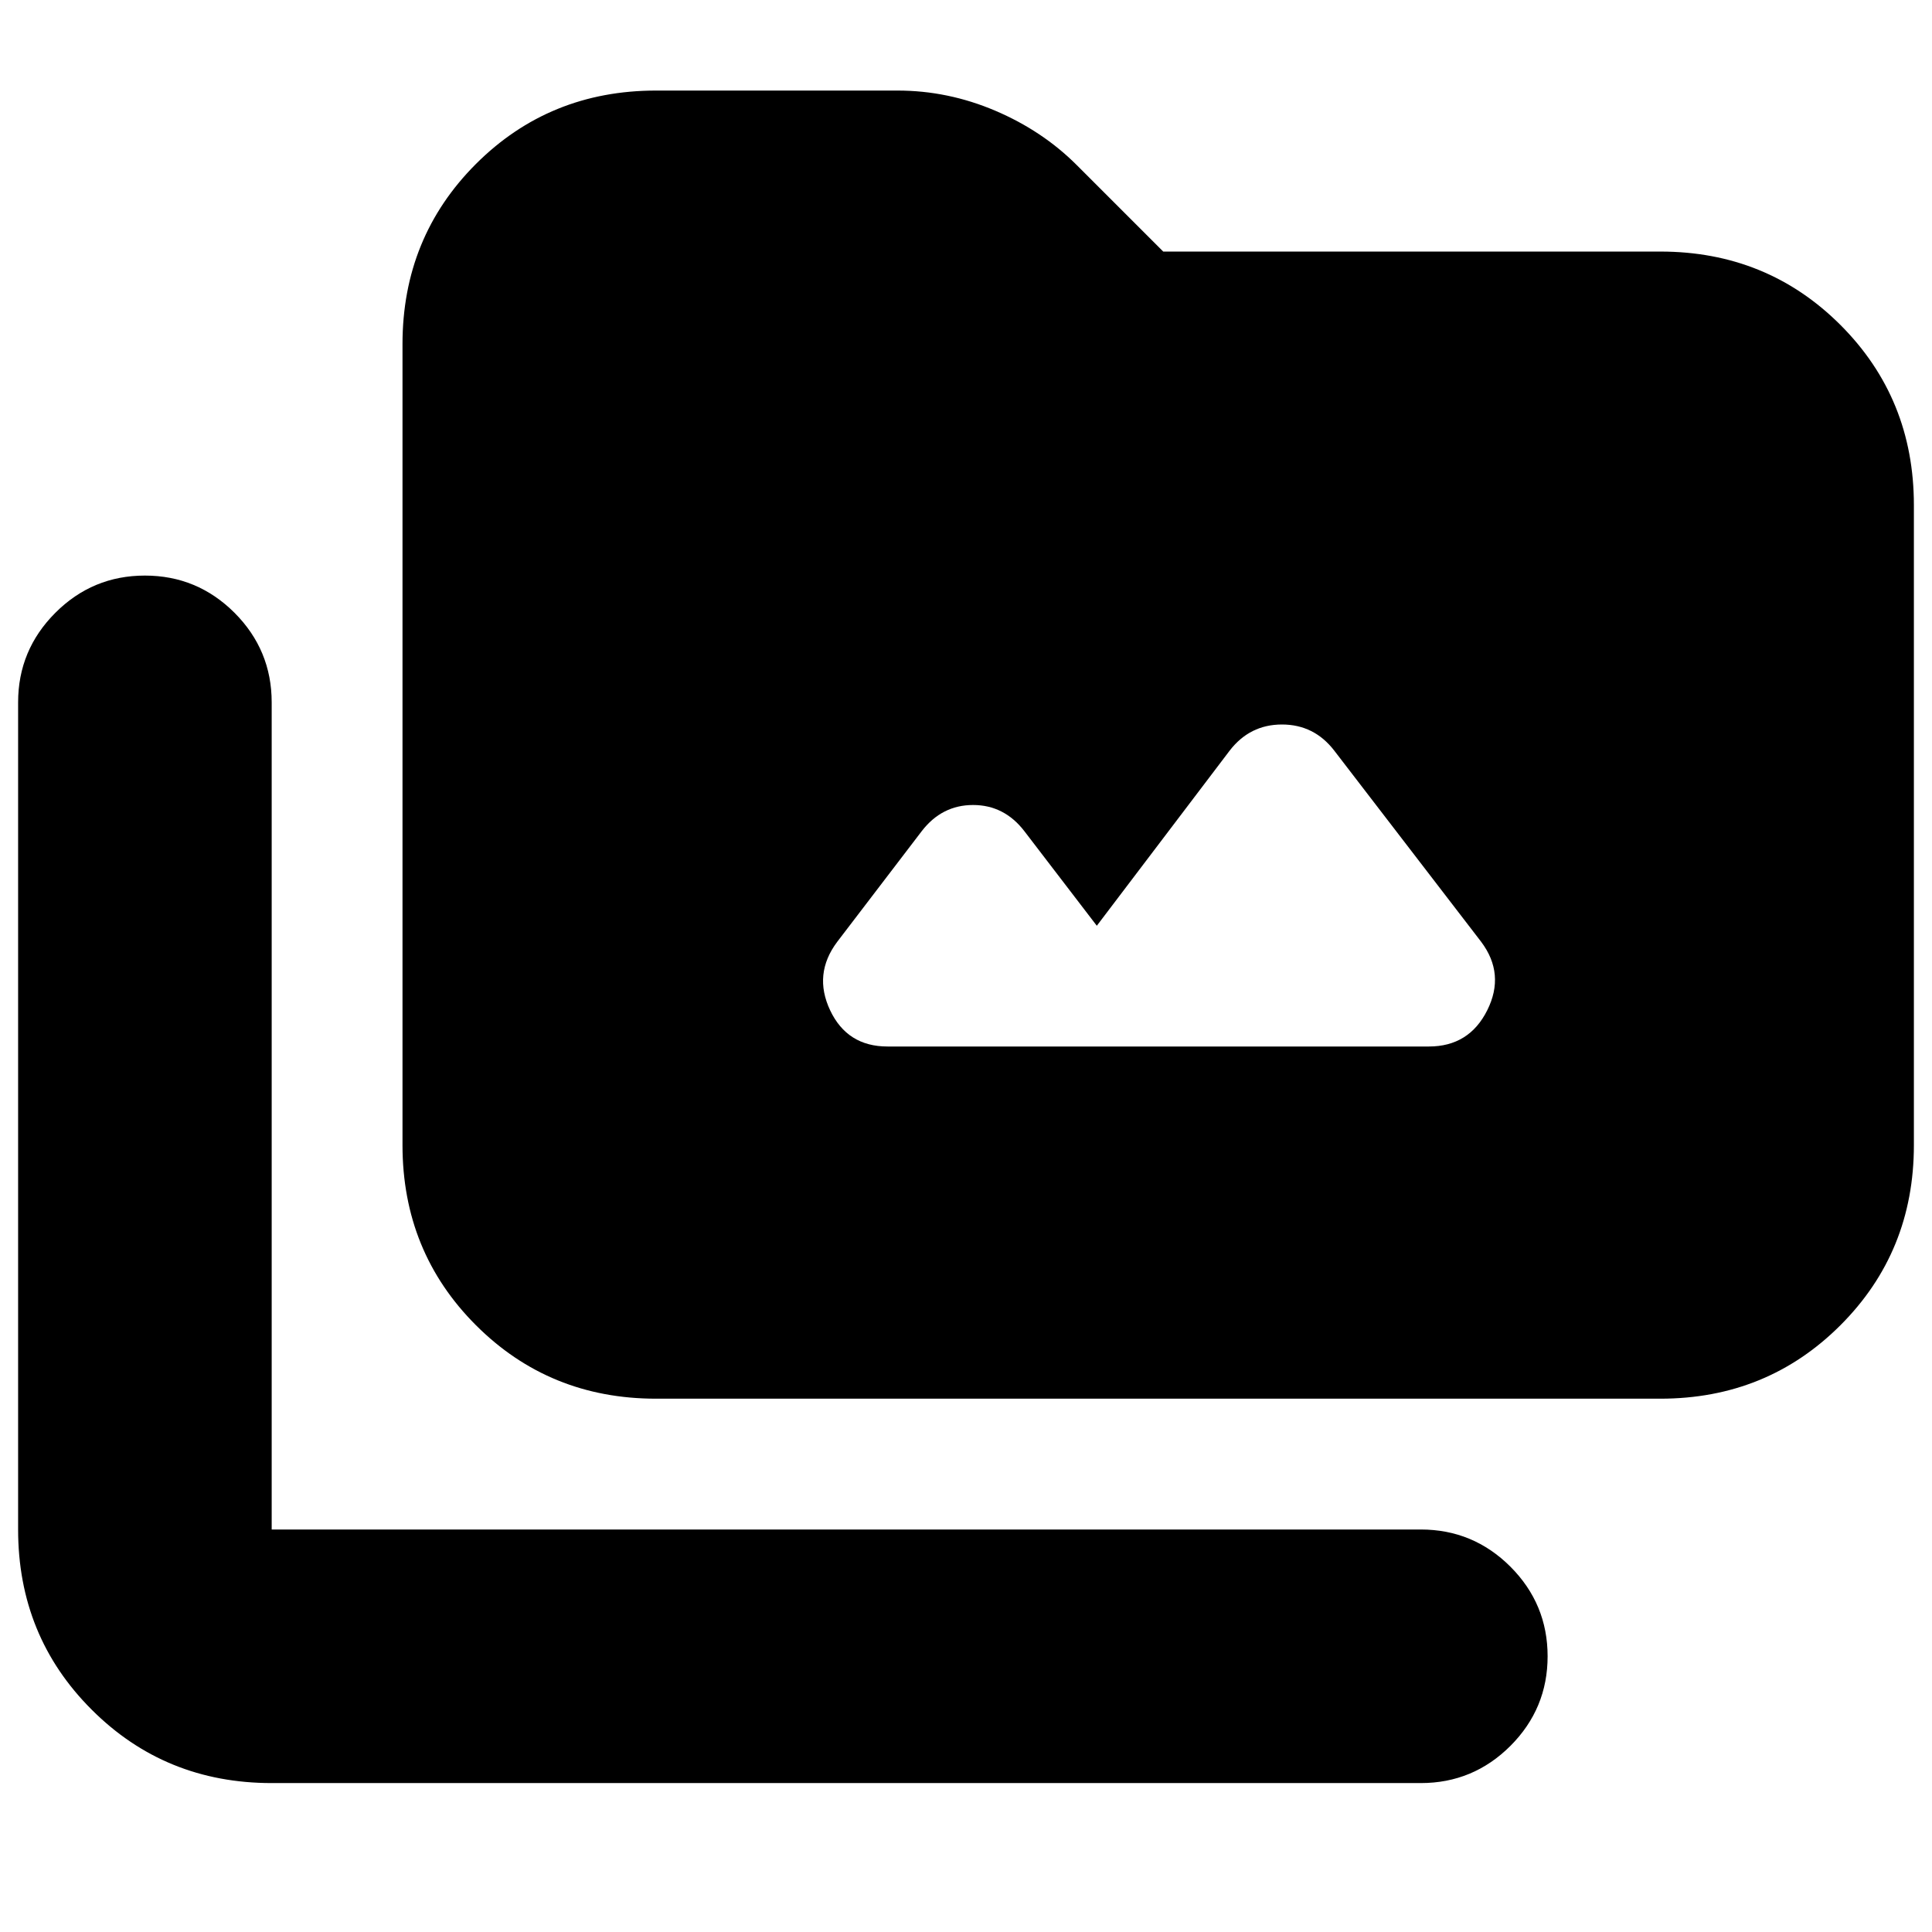 <svg xmlns="http://www.w3.org/2000/svg" height="24" width="24"><path d="M8.15 17.375Q6.825 17.375 5.912 16.462Q5 15.55 5 14.225V4.275Q5 2.95 5.912 2.037Q6.825 1.125 8.15 1.125H11.15Q11.775 1.125 12.363 1.375Q12.95 1.625 13.375 2.05L14.45 3.125H20.625Q21.95 3.125 22.863 4.037Q23.775 4.95 23.775 6.275V14.225Q23.775 15.55 22.863 16.462Q21.95 17.375 20.625 17.375ZM3.375 22.15Q2.05 22.15 1.138 21.237Q0.225 20.325 0.225 19V8.725Q0.225 8.075 0.688 7.612Q1.15 7.15 1.8 7.15Q2.45 7.15 2.913 7.612Q3.375 8.075 3.375 8.725V19Q3.375 19 3.375 19Q3.375 19 3.375 19H17.65Q18.3 19 18.763 19.462Q19.225 19.925 19.225 20.575Q19.225 21.225 18.763 21.688Q18.3 22.15 17.65 22.15ZM11.025 13H17.75Q18.25 13 18.475 12.55Q18.7 12.1 18.4 11.7L16.575 9.325Q16.325 9 15.925 9Q15.525 9 15.275 9.325L13.625 11.5L12.725 10.325Q12.475 10 12.088 10Q11.7 10 11.45 10.325L10.4 11.7Q10.1 12.1 10.312 12.55Q10.525 13 11.025 13Z"/></svg>